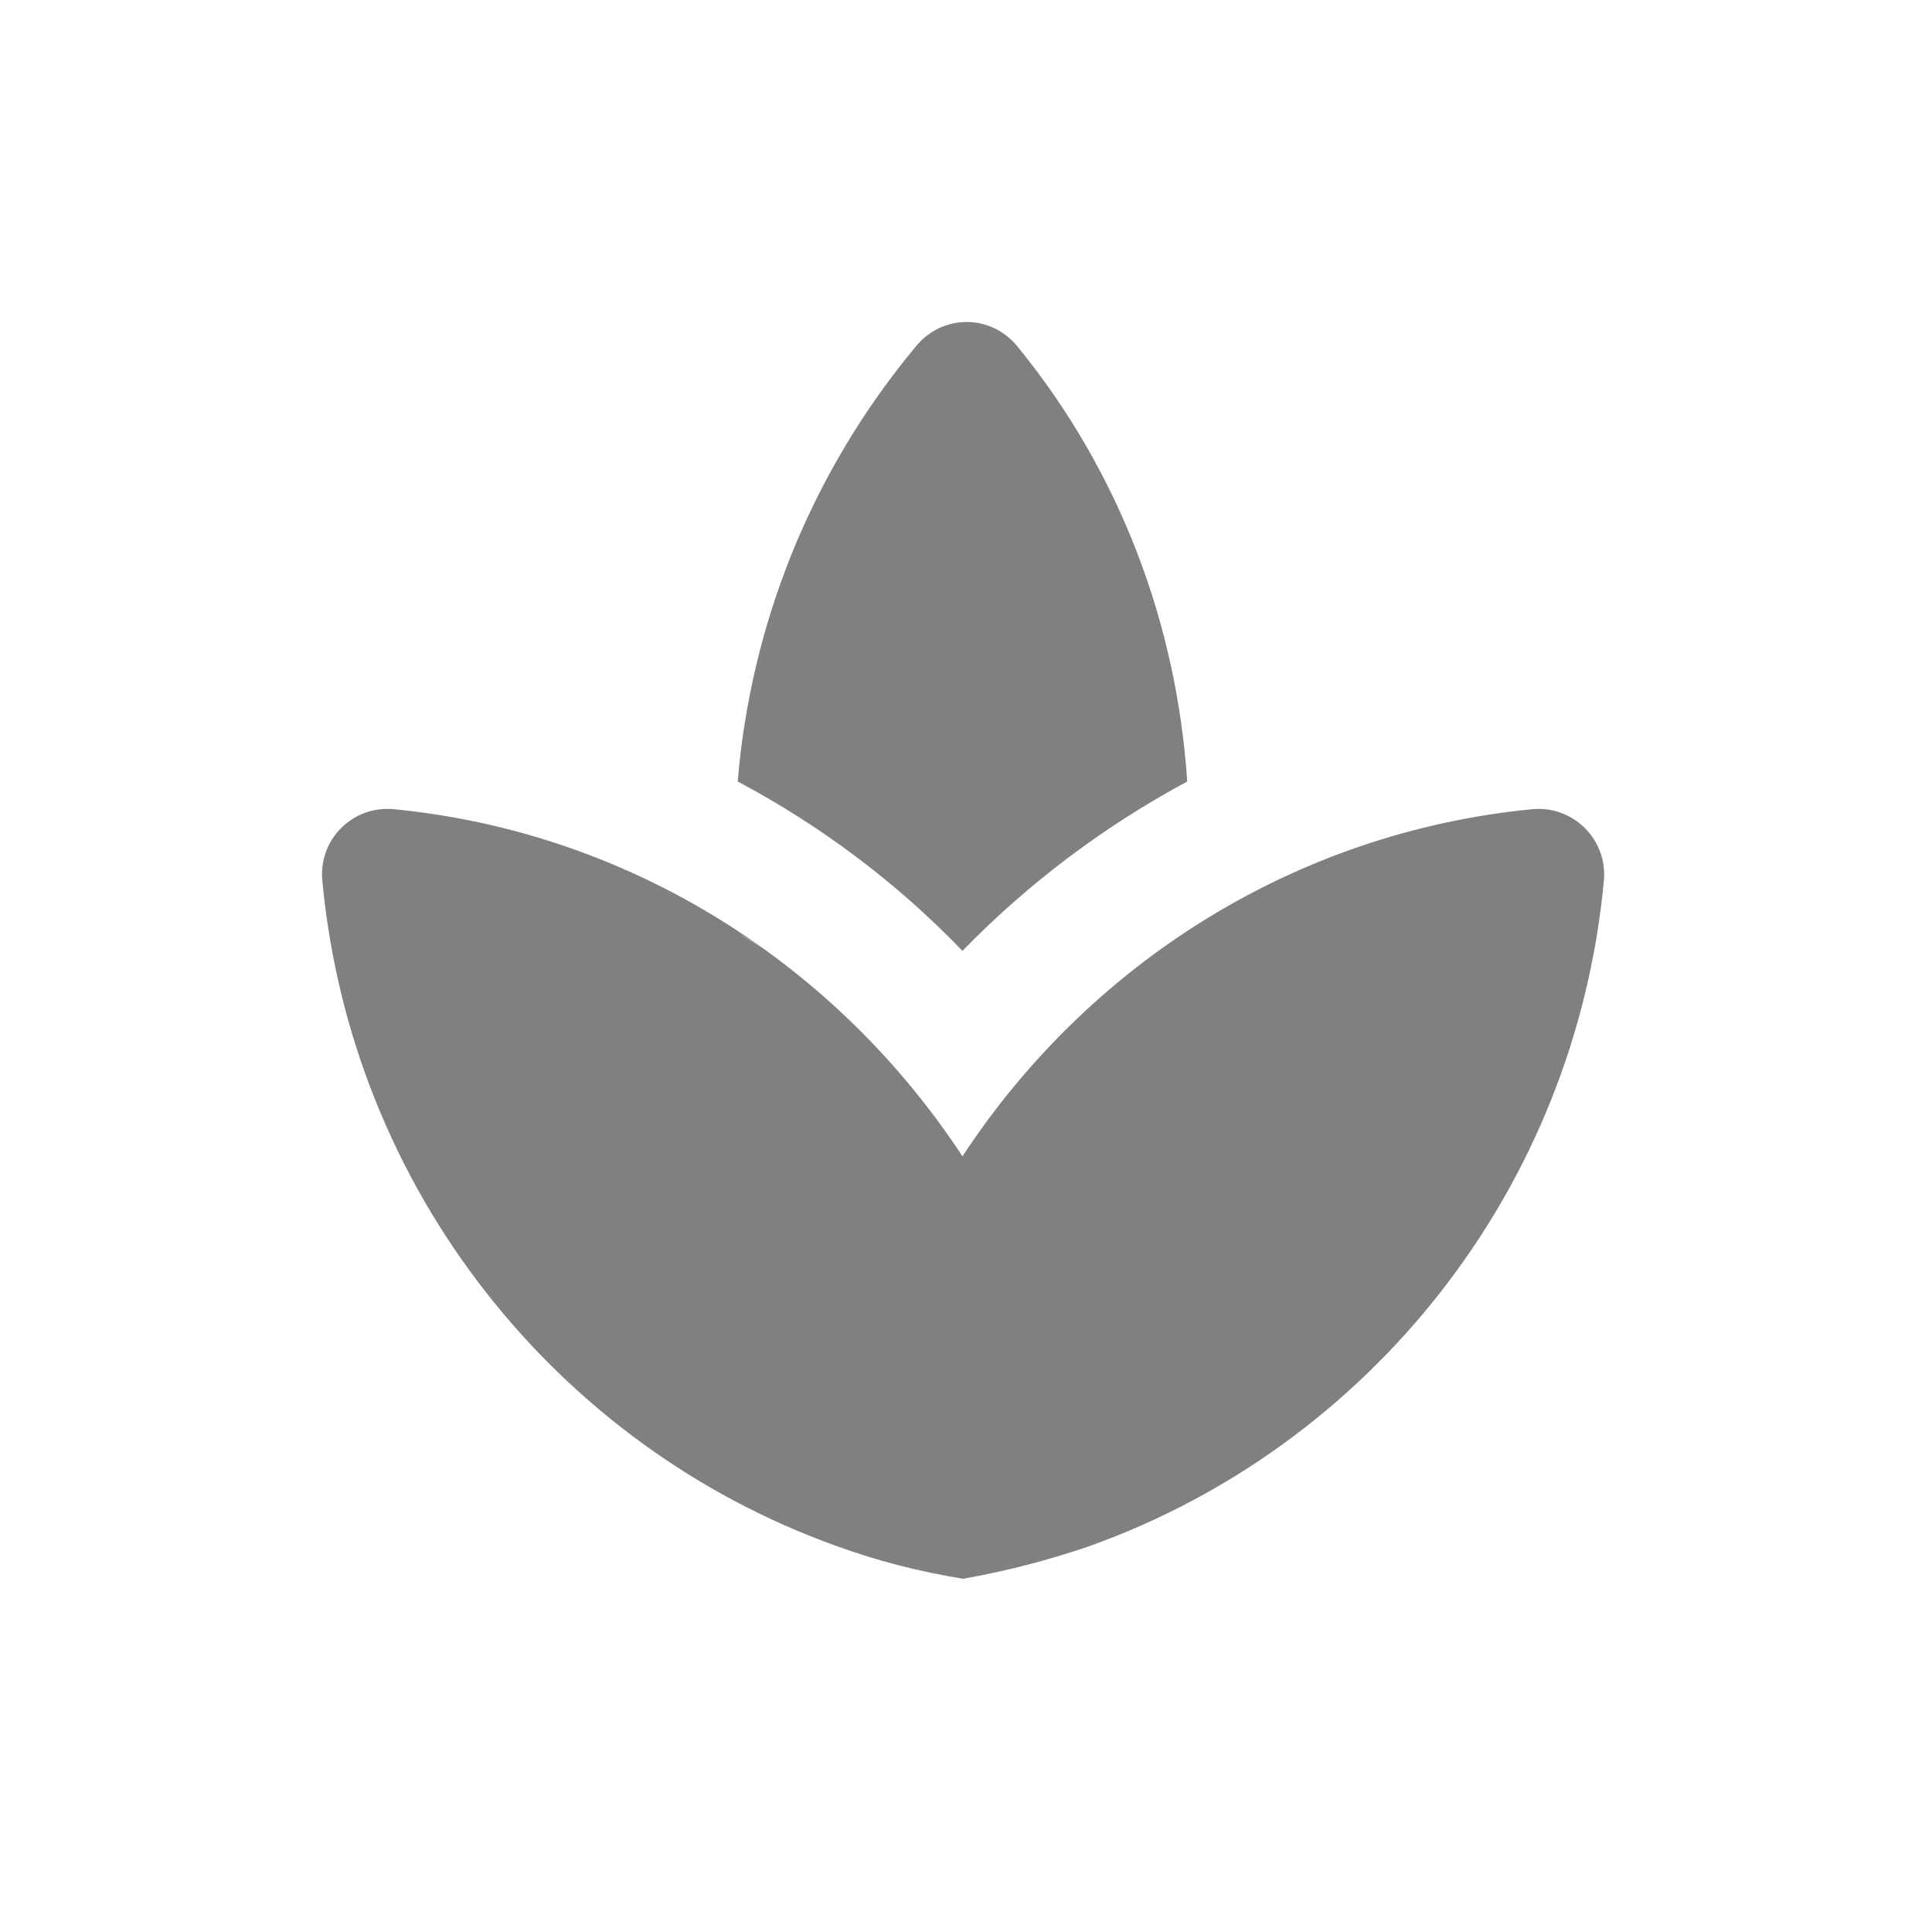 <svg width="24" height="24" viewBox="0 0 24 24" fill="none" xmlns="http://www.w3.org/2000/svg">
<path fill-rule="evenodd" clip-rule="evenodd" d="M14.748 9.708C14.62 7.772 13.924 5.876 12.636 4.3C12.308 3.9 11.708 3.9 11.38 4.3C10.06 5.884 9.324 7.78 9.164 9.708C10.188 10.252 11.132 10.956 11.956 11.812C12.78 10.964 13.724 10.26 14.748 9.708ZM9.548 11.828C9.436 11.748 9.308 11.676 9.188 11.596C9.308 11.684 9.436 11.748 9.548 11.828ZM14.684 11.628C14.58 11.7 14.468 11.756 14.364 11.836C14.468 11.756 14.58 11.7 14.684 11.628ZM11.956 14.364C10.396 11.988 7.844 10.34 4.892 10.052C4.38 10.004 3.956 10.428 4.004 10.94C4.364 14.78 6.924 17.964 10.388 19.204C10.892 19.388 11.42 19.524 11.964 19.612C12.508 19.516 13.028 19.38 13.54 19.204C17.004 17.964 19.564 14.788 19.924 10.94C19.972 10.428 19.54 10.004 19.036 10.052C16.068 10.34 13.516 11.988 11.956 14.364Z" fill="#808080"/>
</svg>
